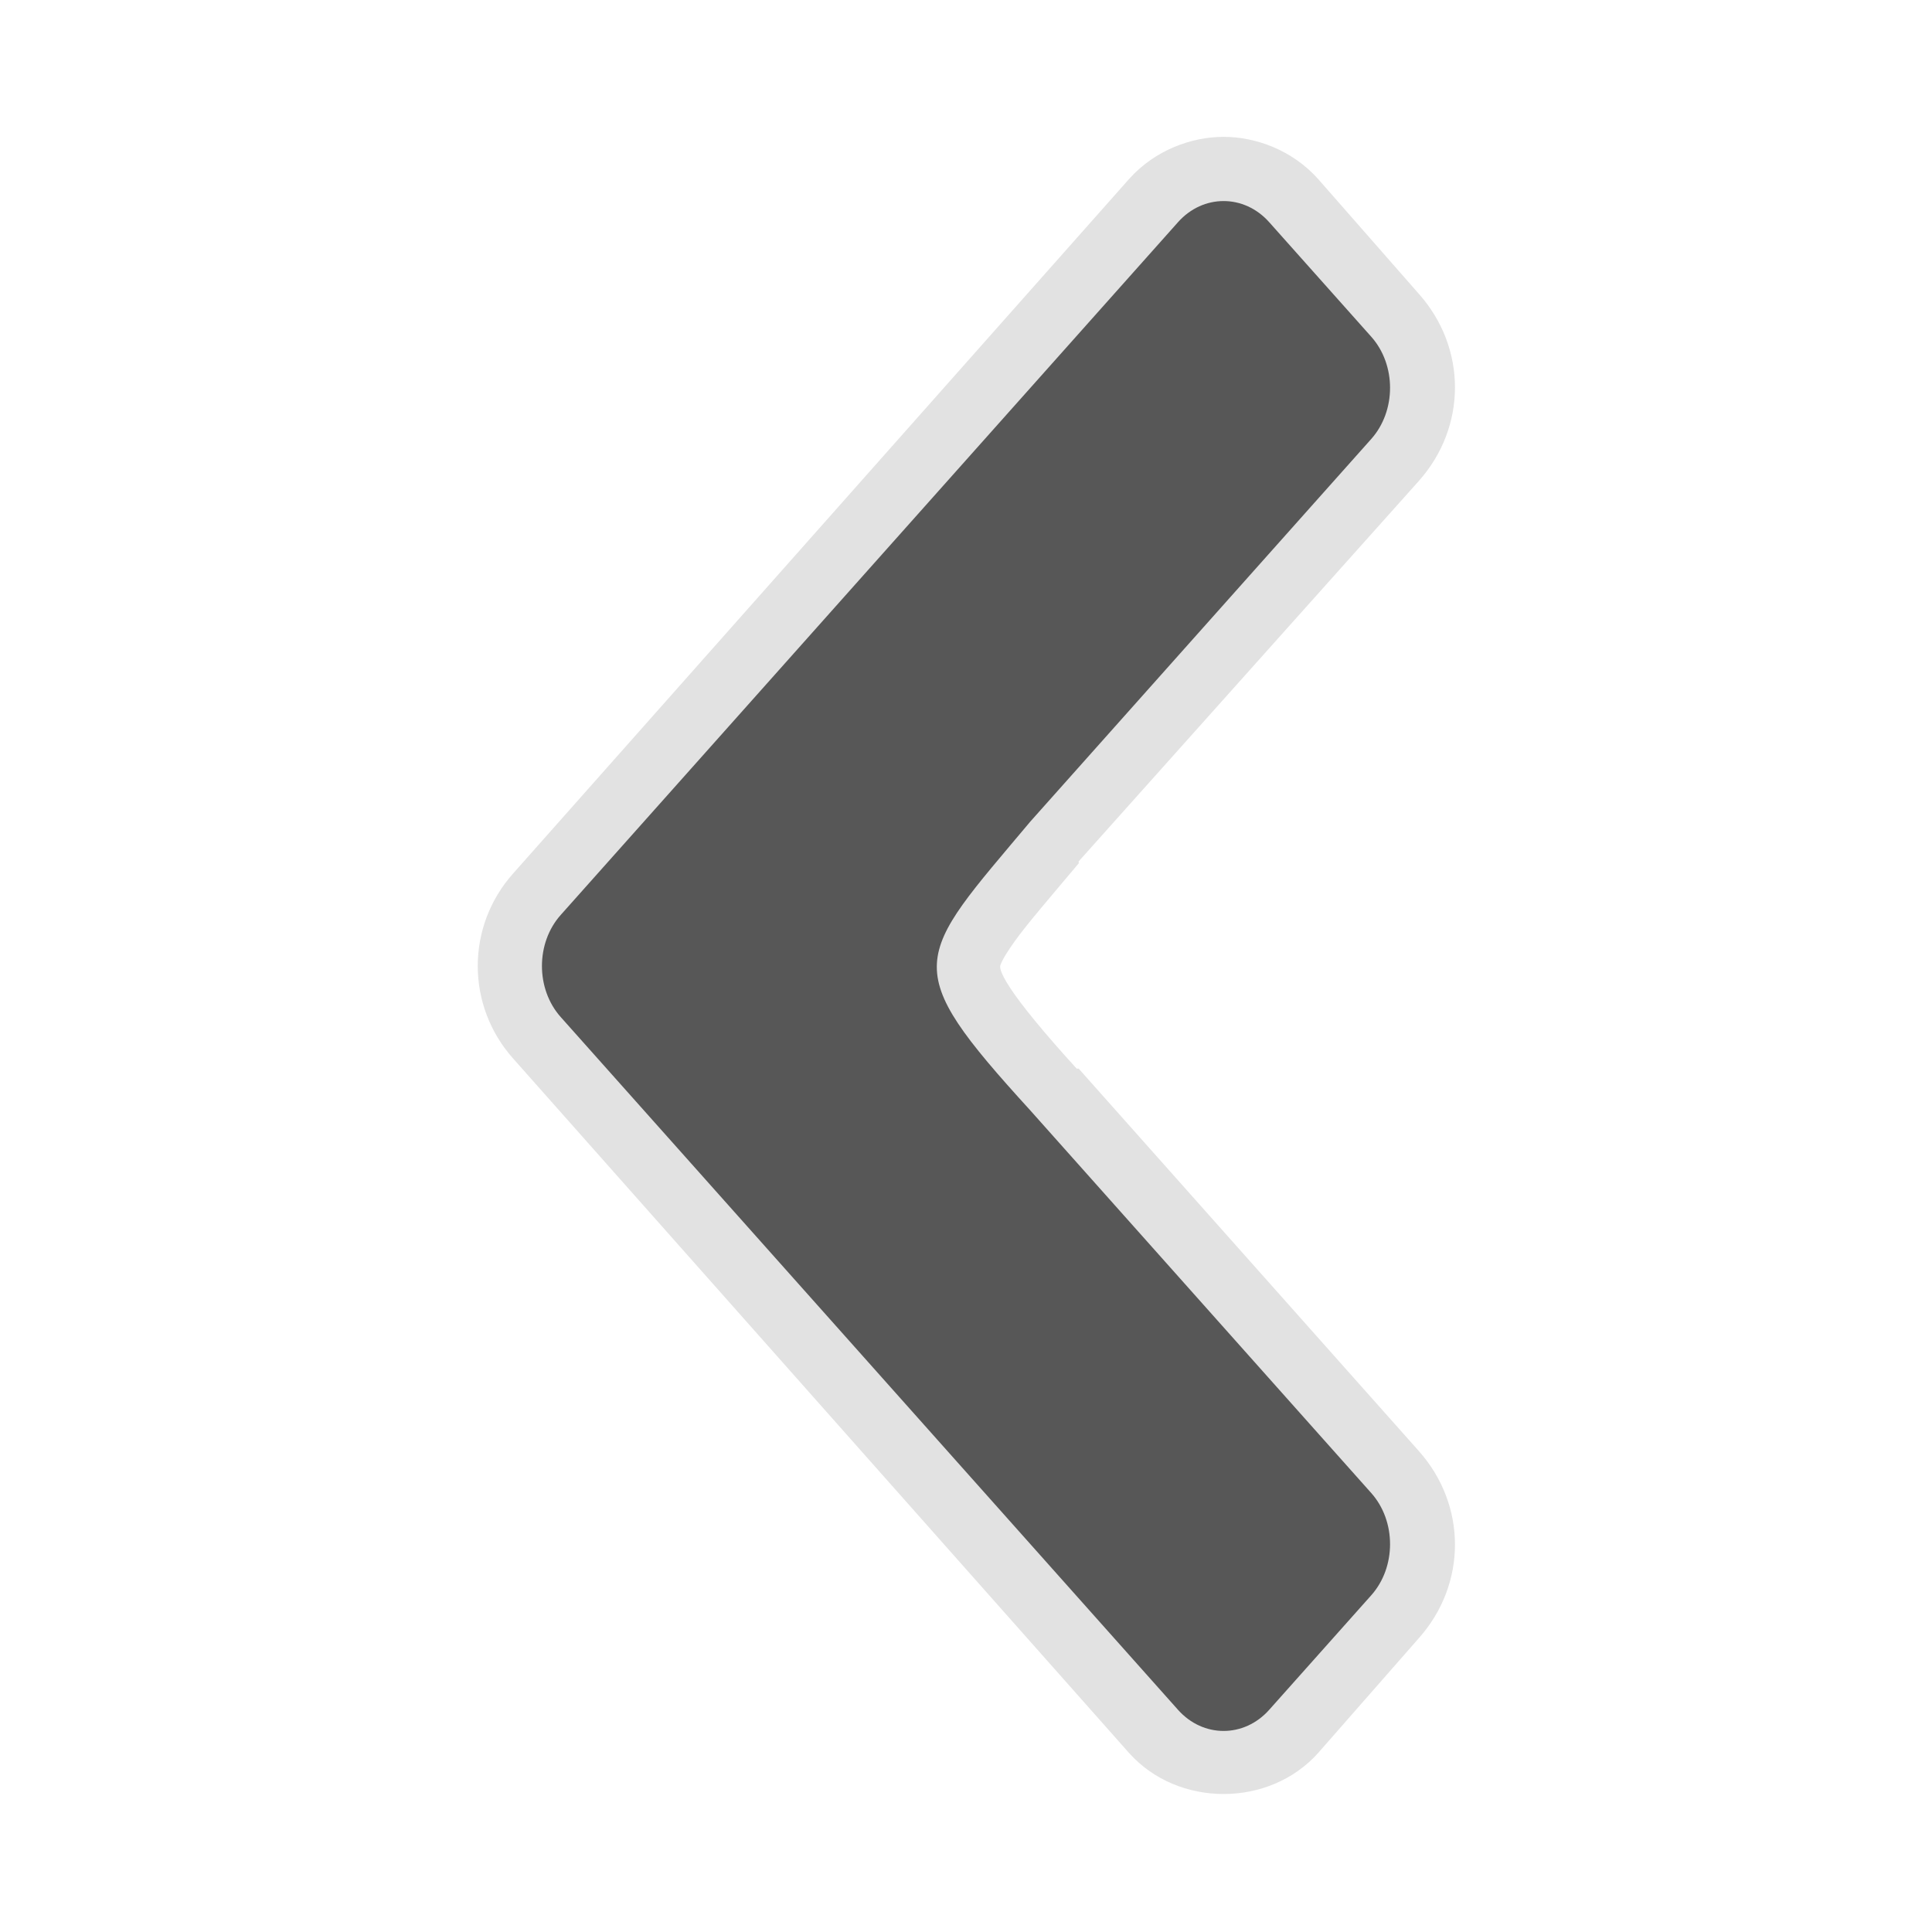 <?xml version="1.0" encoding="UTF-8"?>
<svg xmlns="http://www.w3.org/2000/svg" xmlns:xlink="http://www.w3.org/1999/xlink" baseProfile="tiny" contentScriptType="text/ecmascript" contentStyleType="text/css" height="30px" preserveAspectRatio="xMidYMid meet" version="1.1" viewBox="0 0 30 30" width="30px" x="0px" y="0px" zoomAndPan="magnify">
<defs/>
<path d="M 19.0 2.125 C 18.501 2.125 17.932 2.331 17.531 2.781 L 7.969 13.562 C 7.235 14.385 7.235 15.615 7.969 16.438 L 17.531 27.219 C 18.29 28.07 19.71 28.07 20.469 27.219 L 22.031 25.438 C 22.78 24.597 22.78 23.372 22.031 22.531 L 16.75 16.594 C 16.74 16.594 16.729 16.594 16.719 16.594 C 16.211 16.037 15.864 15.611 15.688 15.344 C 15.511 15.076 15.531 15.009 15.531 15.0 C 15.532 14.991 15.551 14.905 15.75 14.625 C 15.946 14.35 16.303 13.938 16.75 13.406 C 16.757 13.398 16.743 13.383 16.75 13.375 L 22.031 7.469 C 22.78 6.628 22.78 5.403 22.031 4.562 L 20.469 2.781 C 20.068 2.331 19.499 2.125 19.0 2.125 z " fill="#e2e2e2" fill-opacity="1"/>
<rect fill="none" height="30" width="30"/>
<rect color="#000000" display="inline" fill="#bfbfbf" fill-opacity="0" fill-rule="nonzero" height="25" ry="5.53" stroke="none" stroke-width="1" visibility="visible" width="25" x="2.5" y="2.5"/>
<path d="M 16 12.756 L 21.293 6.816 C 21.682 6.379 21.682 5.666 21.293 5.229 L 19.707 3.449 C 19.318 3.013 18.682 3.013 18.293 3.449 L 8.707 14.207 C 8.318 14.643 8.318 15.357 8.707 15.793 L 18.293 26.551 C 18.682 26.987 19.318 26.987 19.707 26.551 L 21.293 24.771 C 21.682 24.334 21.682 23.621 21.293 23.184 L 16.0 17.244 C 13.935 14.979 14.194 14.908 16.0 12.756 z " fill="#575757"/>
<rect fill="none" height="33.178" width="30" x="-32.924" y="-4.004"/>
</svg>
